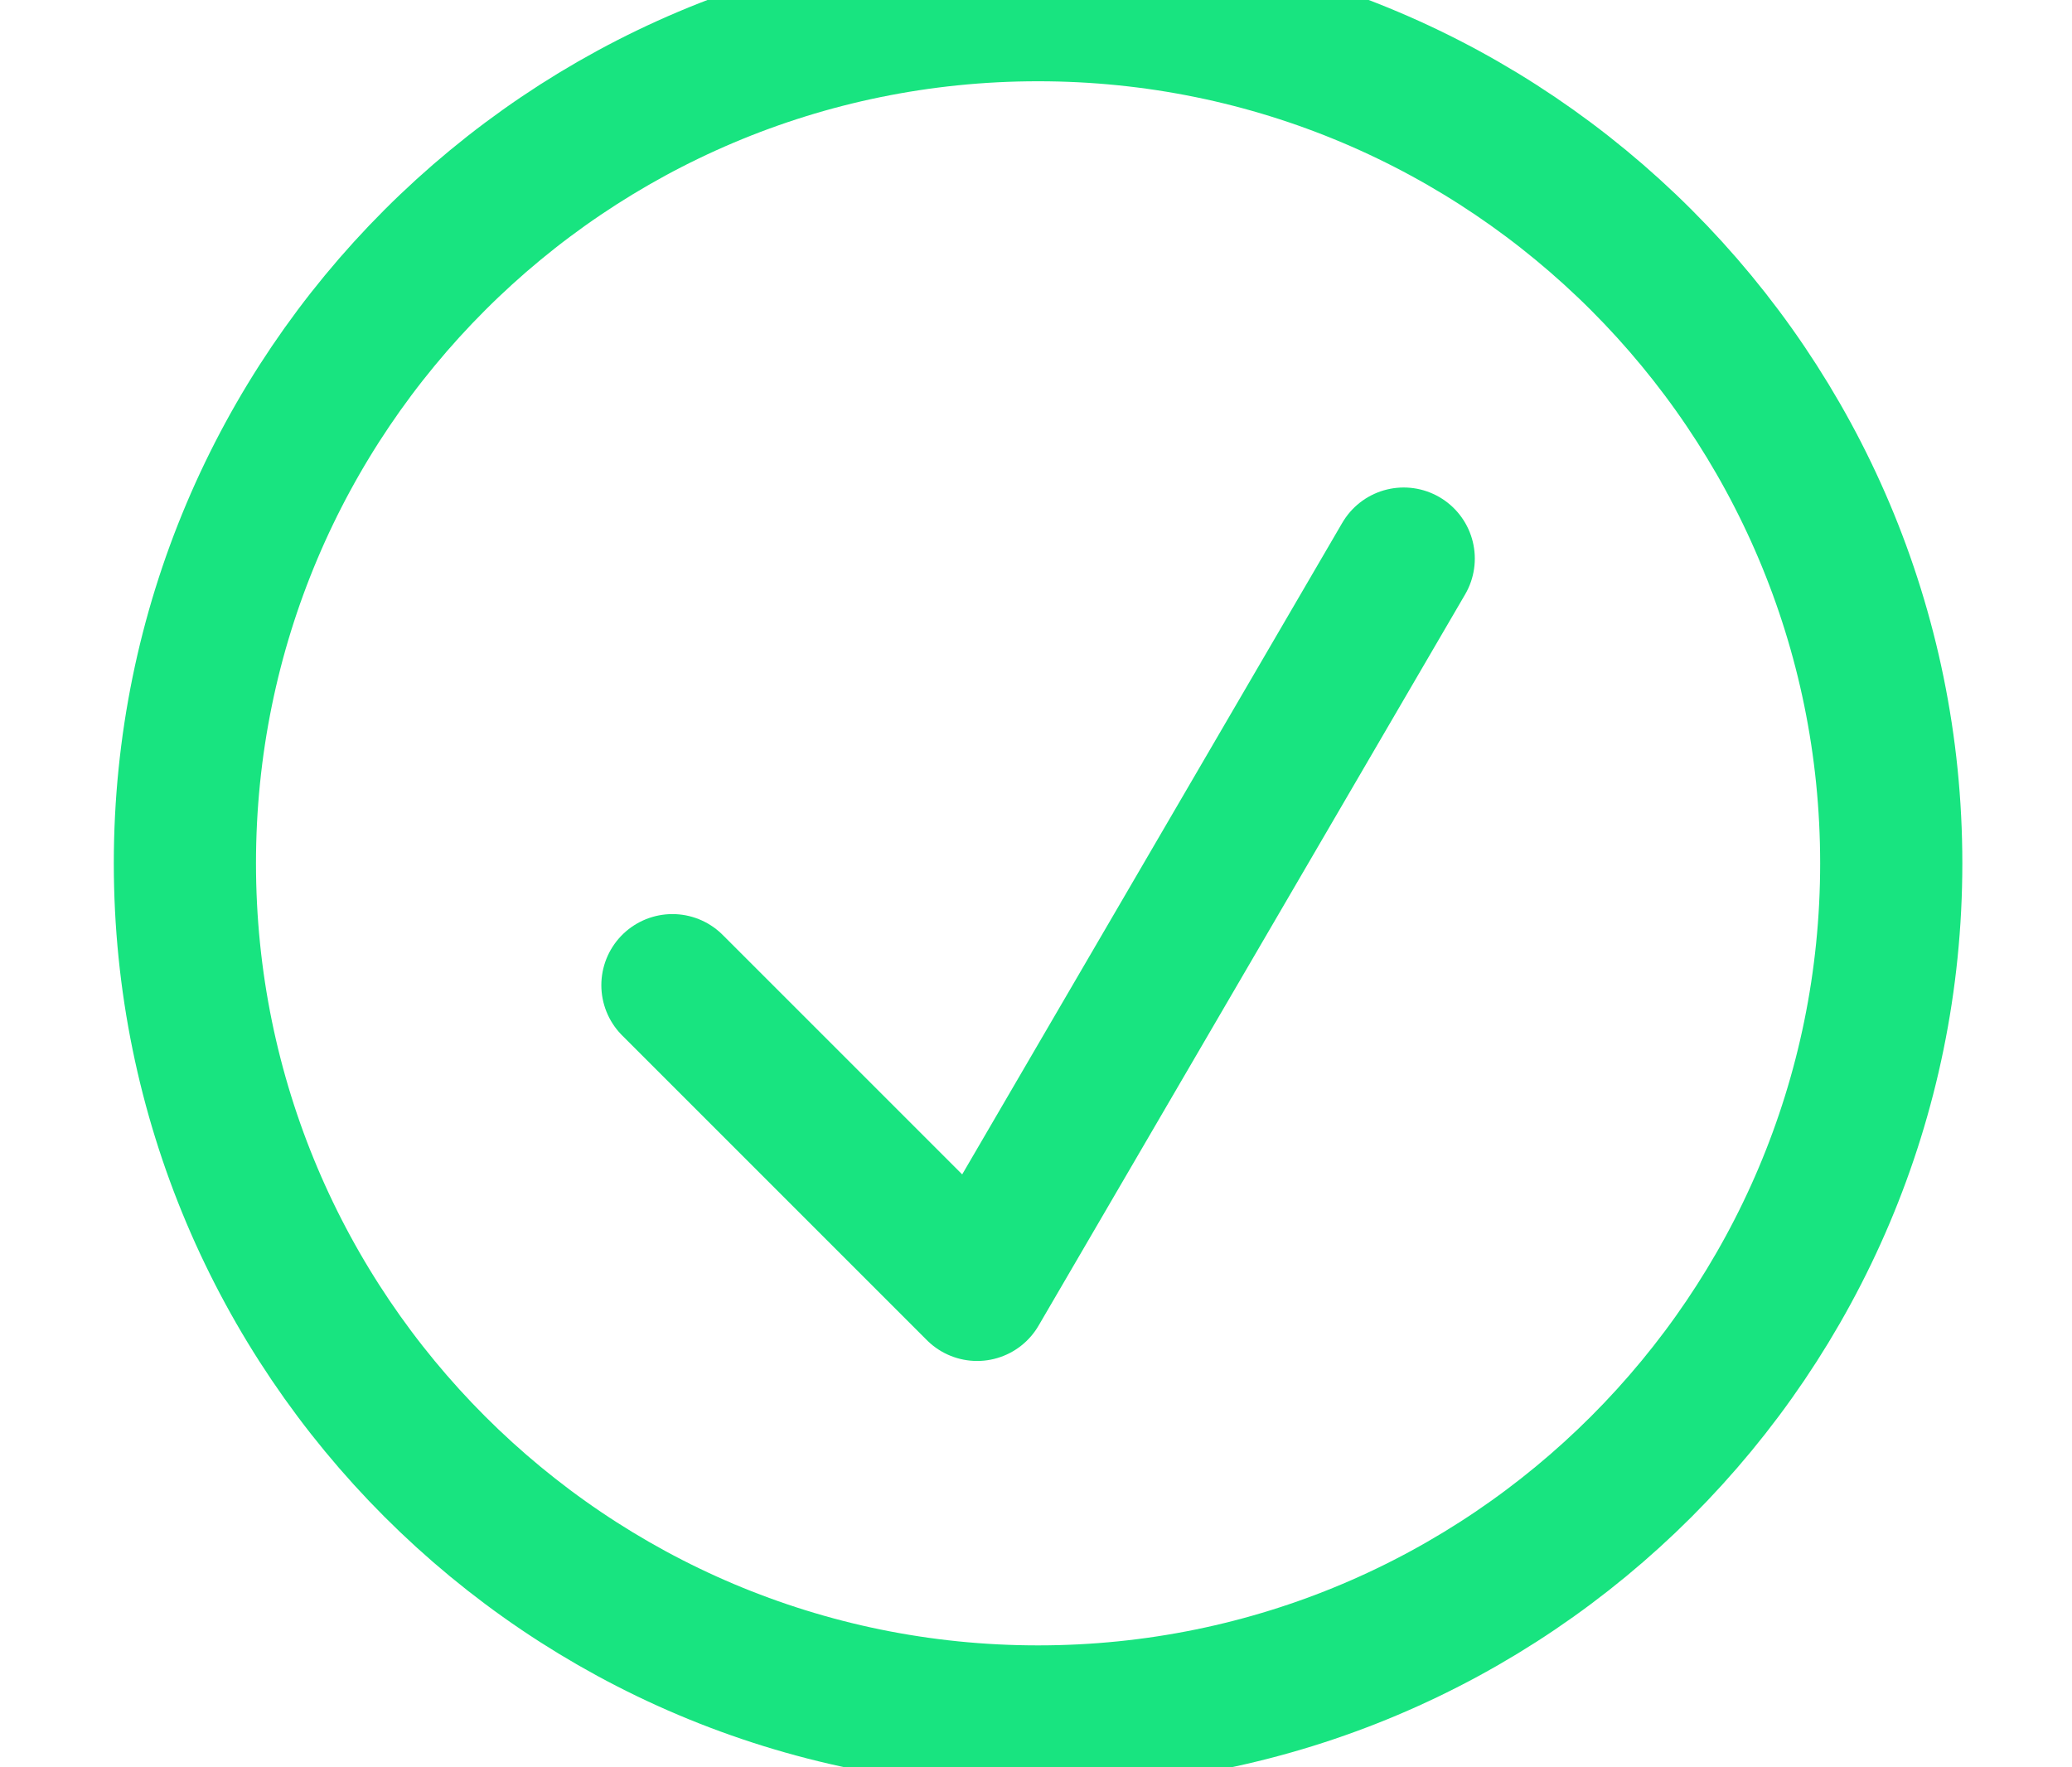 <svg width="34" height="29" viewBox="0 0 34 29" fill="none" xmlns="http://www.w3.org/2000/svg">
<g clip-path="url(#clip0_0_374)">
<path fill-rule="evenodd" clip-rule="evenodd" d="M31.034 14.166C31.034 21.898 24.766 28.166 17.034 28.166C9.302 28.166 3.034 21.898 3.034 14.166C3.034 6.434 9.302 0.167 17.034 0.167C24.766 0.167 31.034 6.434 31.034 14.166Z" stroke="#18E480" stroke-width="2.333" stroke-linecap="round" stroke-linejoin="round"/>
<path d="M11.034 16.166L16.034 21.166L23.034 9.166" stroke="#18E480" stroke-width="2.333" stroke-linecap="round" stroke-linejoin="round"/>
</g>
<defs>
<clipPath id="clip0_0_374">
<rect width="33.265" height="29" fill="white" transform="translate(0.735)"/>
</clipPath>
</defs>
</svg>

